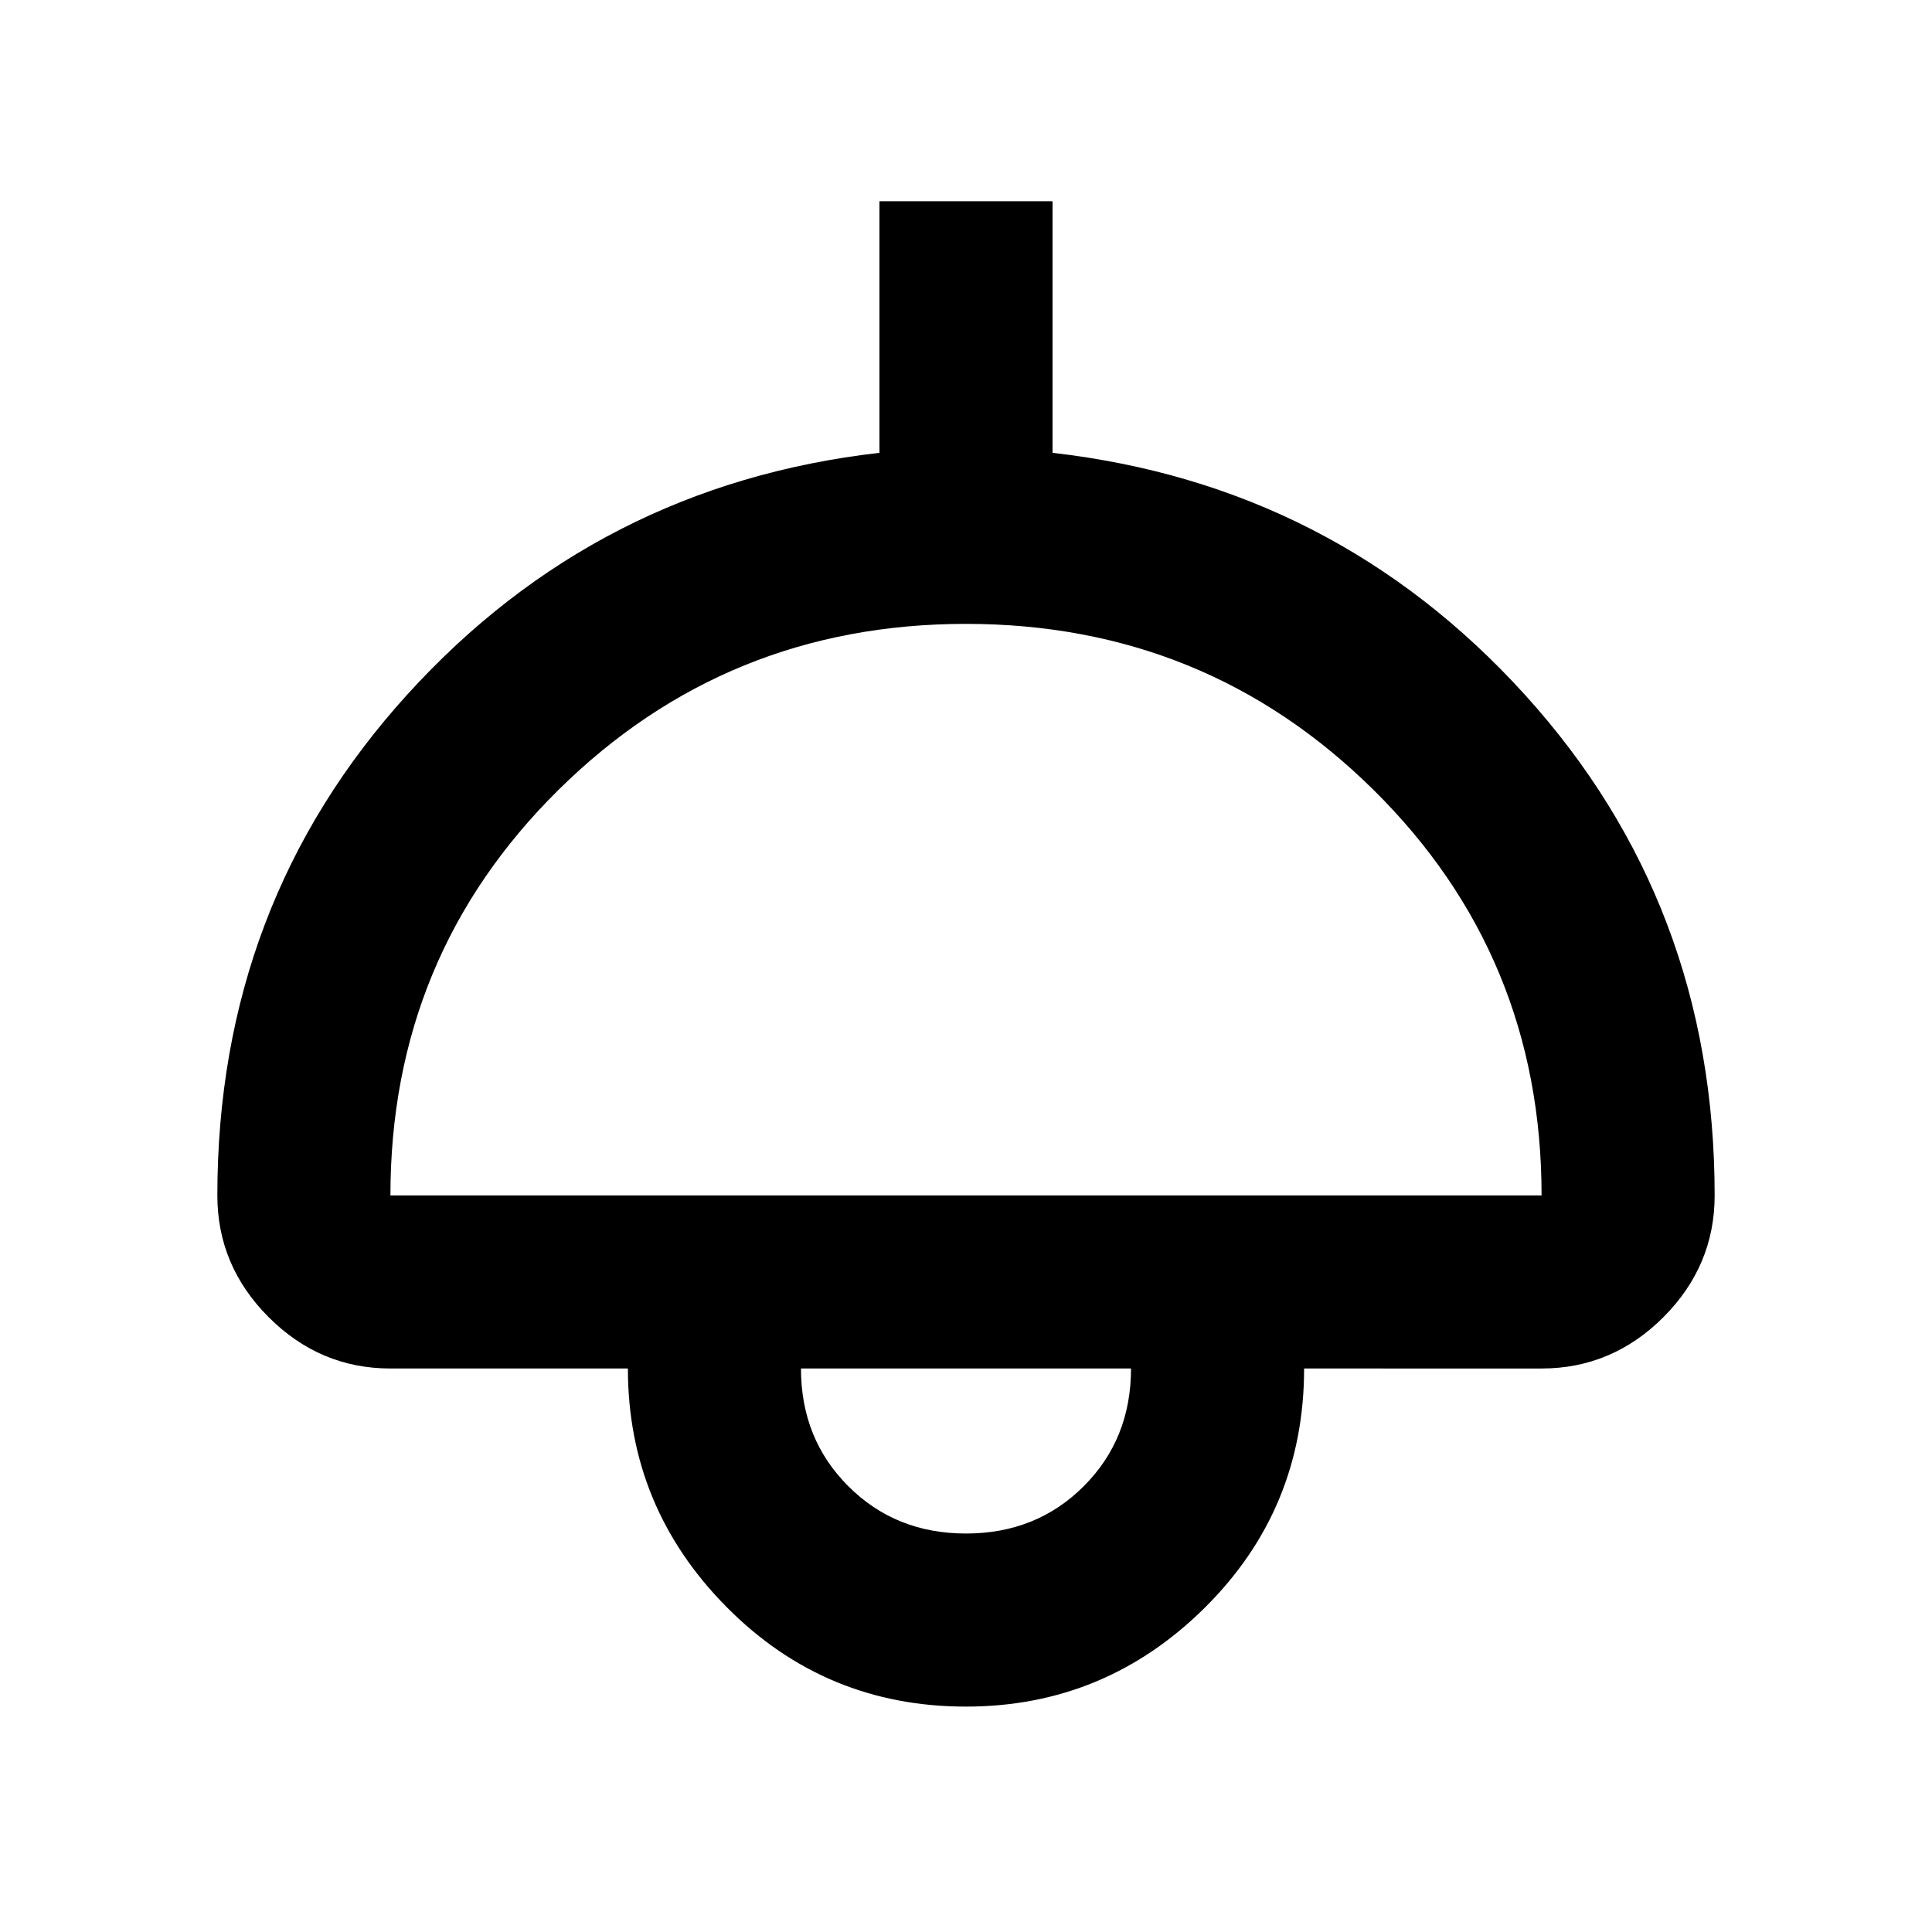 <svg xmlns="http://www.w3.org/2000/svg" height="24" width="24"><path d="M12 21.2q-1.75 0-2.975-1.238Q7.8 18.725 7.8 17H4.85q-.875 0-1.512-.637-.638-.638-.638-1.513 0-3.625 2.362-6.225 2.363-2.6 5.863-3V2.5h2.15v3.125q3.5.4 5.863 3 2.362 2.6 2.362 6.225 0 .875-.637 1.513-.638.637-1.513.637H16.2q0 1.75-1.237 2.975Q13.725 21.2 12 21.2Zm-7.15-6.35h14.3q0-2.975-2.088-5.038Q14.975 7.75 12 7.75T6.938 9.812Q4.85 11.875 4.85 14.85Zm7.15 4.2q.875 0 1.463-.588.587-.587.587-1.462h-4.1q0 .875.588 1.462.587.588 1.462.588ZM12 17Z"/></svg>